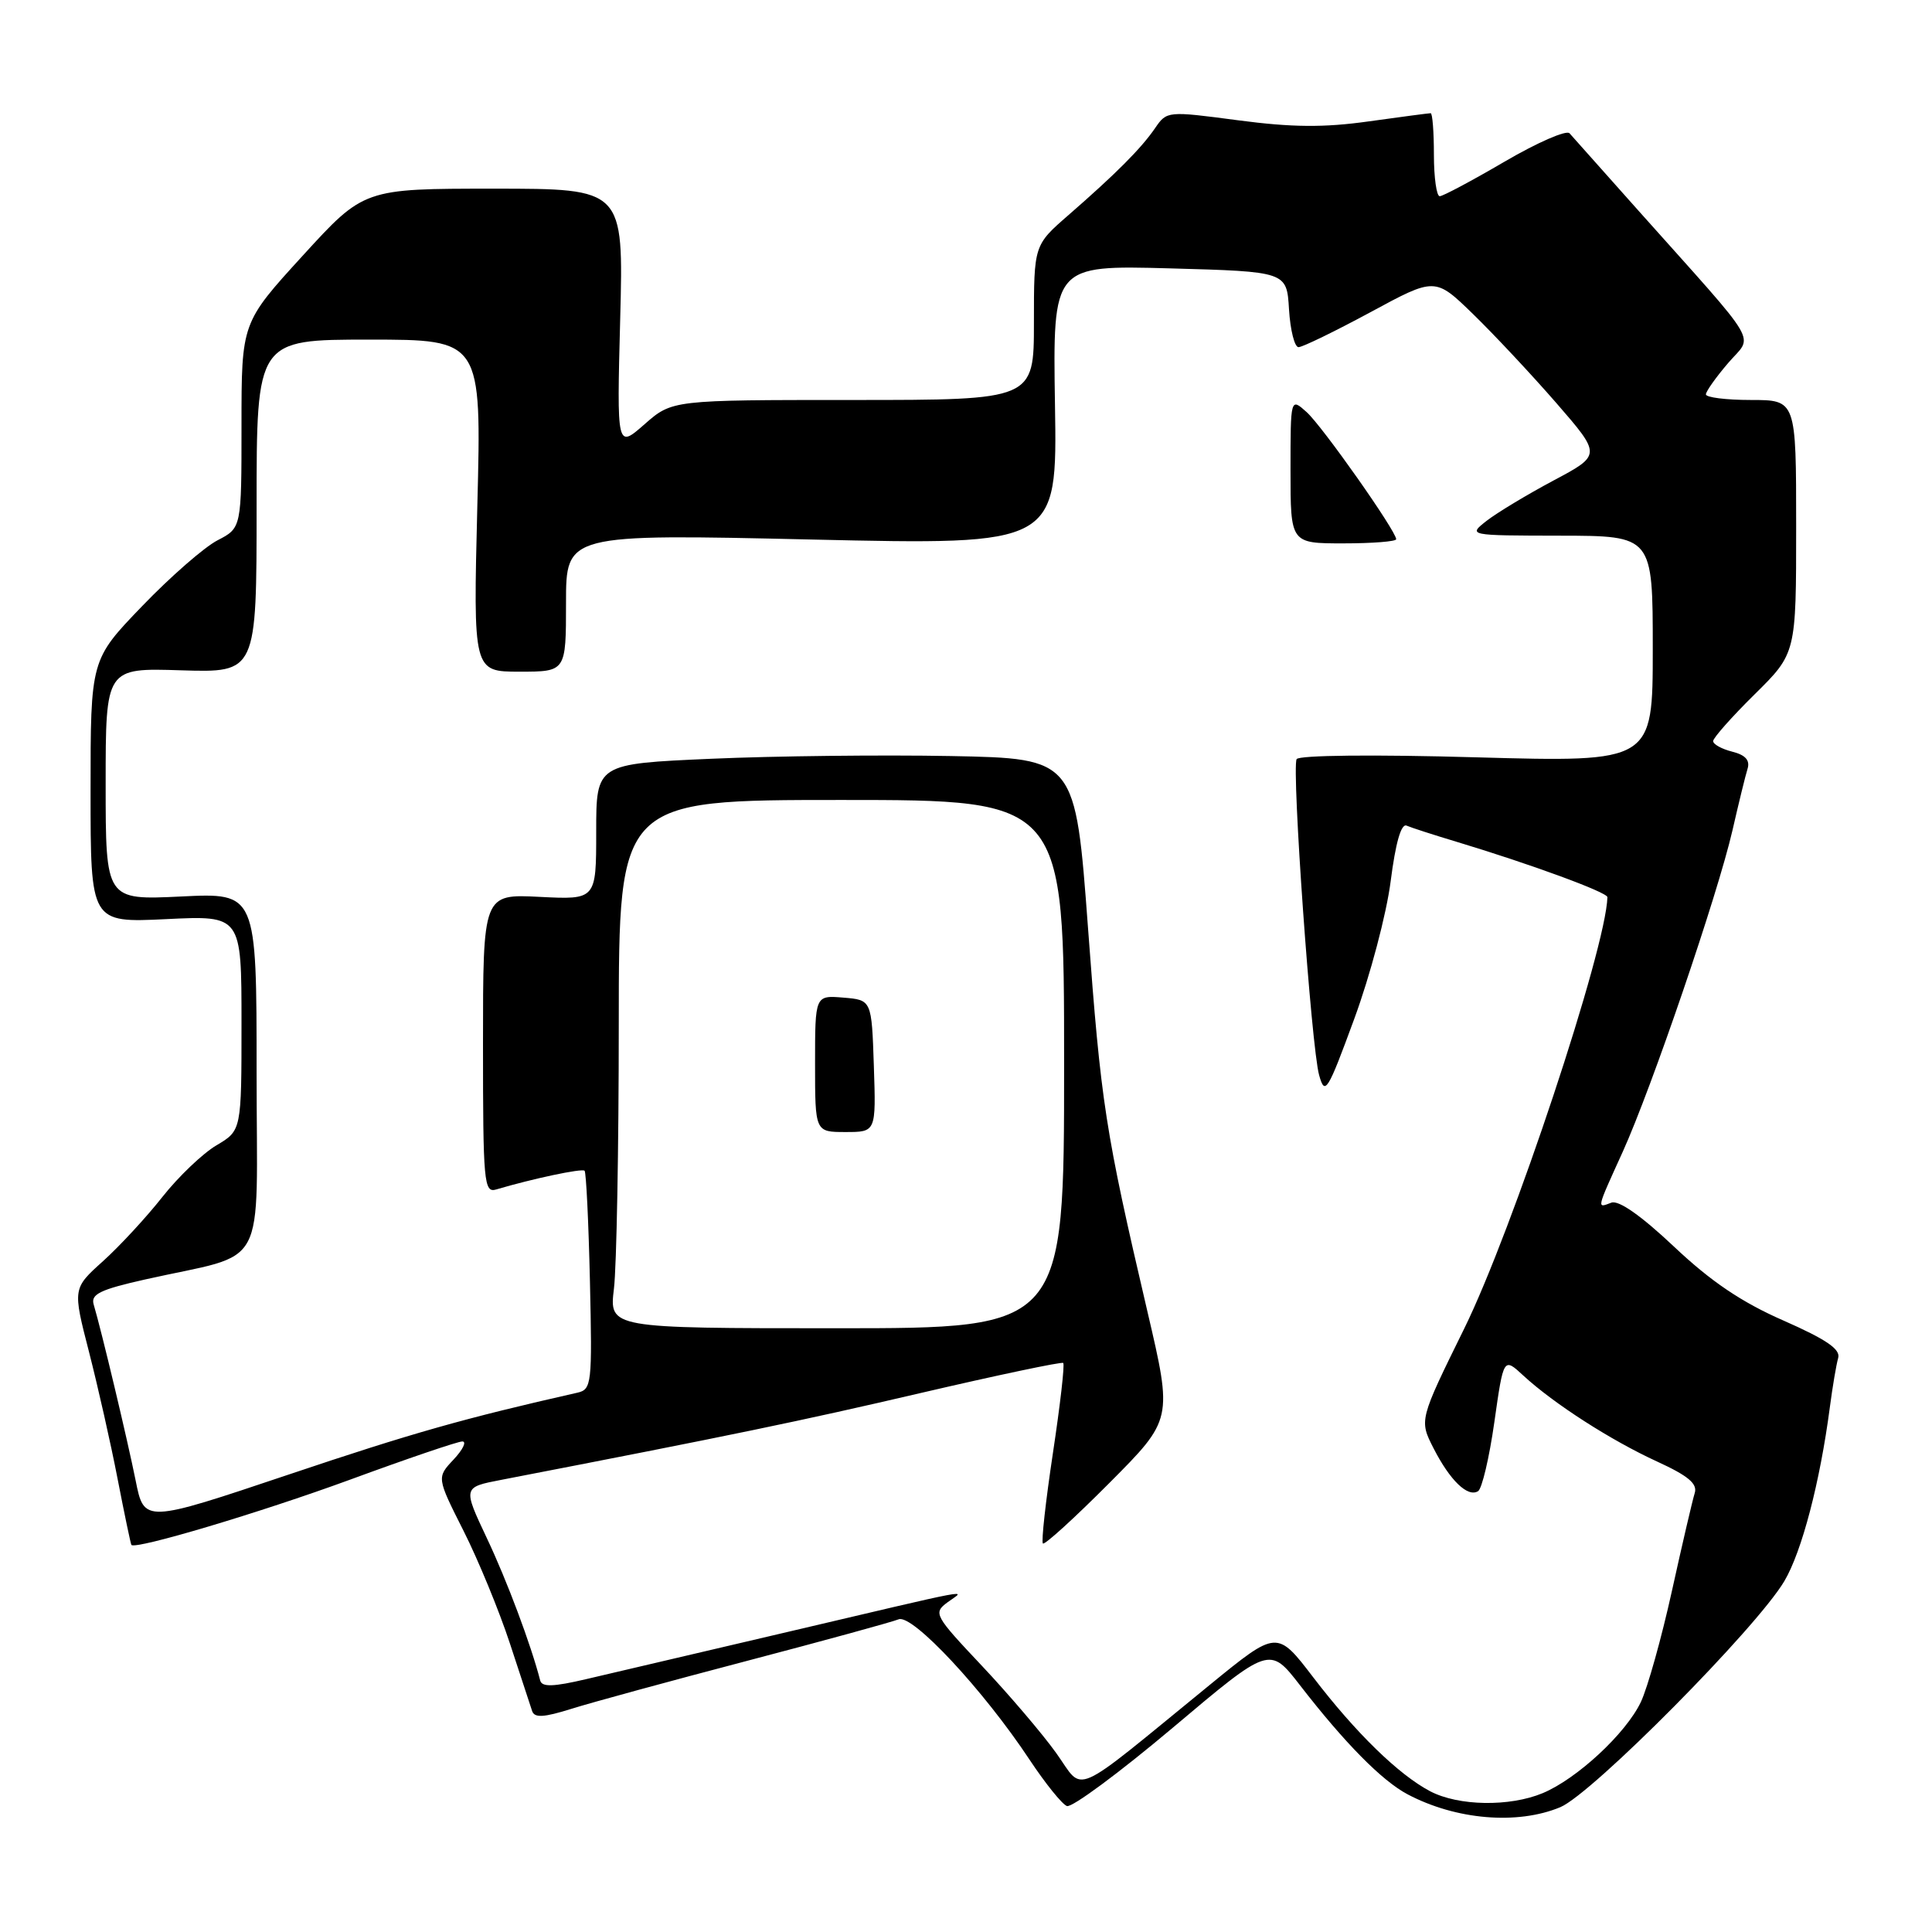 <?xml version="1.0" encoding="UTF-8" standalone="no"?>
<!DOCTYPE svg PUBLIC "-//W3C//DTD SVG 1.1//EN" "http://www.w3.org/Graphics/SVG/1.1/DTD/svg11.dtd" >
<svg xmlns="http://www.w3.org/2000/svg" xmlns:xlink="http://www.w3.org/1999/xlink" version="1.1" viewBox="0 0 256 256">
 <g >
 <path fill="currentColor"
d=" M 206.75 239.46 C 210.98 237.69 232.77 215.70 236.44 209.50 C 238.76 205.57 241.16 196.39 242.46 186.50 C 242.82 183.75 243.32 180.80 243.57 179.93 C 243.90 178.78 241.97 177.47 236.32 174.98 C 230.77 172.55 226.70 169.80 221.82 165.19 C 217.46 161.08 214.48 158.99 213.51 159.36 C 211.56 160.10 211.50 160.37 215.02 152.62 C 218.87 144.12 227.60 118.54 229.56 110.03 C 230.38 106.44 231.28 102.76 231.56 101.87 C 231.91 100.74 231.28 100.04 229.53 99.60 C 228.14 99.25 227.00 98.62 227.00 98.20 C 227.00 97.78 229.47 94.99 232.50 92.00 C 238.00 86.57 238.00 86.57 238.00 69.78 C 238.00 53.00 238.00 53.00 232.00 53.00 C 228.70 53.00 226.02 52.66 226.04 52.25 C 226.06 51.84 227.39 49.97 228.99 48.10 C 232.32 44.21 233.63 46.43 217.10 27.91 C 212.49 22.74 208.37 18.12 207.97 17.66 C 207.56 17.20 203.69 18.89 199.38 21.41 C 195.07 23.93 191.19 26.00 190.77 26.00 C 190.35 26.00 190.00 23.52 190.00 20.50 C 190.00 17.48 189.81 15.00 189.57 15.00 C 189.34 15.00 185.62 15.49 181.32 16.09 C 175.42 16.92 171.18 16.88 164.06 15.94 C 154.70 14.70 154.61 14.71 153.06 16.97 C 151.22 19.66 147.90 22.99 141.59 28.49 C 137.00 32.48 137.00 32.48 137.00 42.74 C 137.00 53.00 137.00 53.00 113.03 53.00 C 89.07 53.00 89.07 53.00 85.40 56.22 C 81.73 59.44 81.73 59.44 82.18 42.22 C 82.63 25.00 82.63 25.00 65.42 25.00 C 48.22 25.00 48.22 25.00 40.11 33.88 C 32.00 42.76 32.00 42.76 32.00 56.36 C 32.00 69.95 32.00 69.95 28.83 71.59 C 27.08 72.49 22.58 76.42 18.83 80.32 C 12.00 87.41 12.00 87.41 12.00 104.84 C 12.00 122.27 12.00 122.27 22.00 121.79 C 32.00 121.30 32.00 121.30 32.00 135.55 C 32.00 149.80 32.00 149.80 28.68 151.76 C 26.86 152.84 23.63 155.92 21.51 158.61 C 19.39 161.30 15.85 165.13 13.64 167.12 C 9.63 170.73 9.63 170.73 11.79 179.12 C 12.97 183.73 14.69 191.32 15.59 196.00 C 16.50 200.68 17.32 204.59 17.41 204.71 C 17.95 205.36 34.44 200.44 46.34 196.08 C 53.95 193.28 60.66 191.00 61.26 191.00 C 61.86 191.00 61.34 192.07 60.11 193.39 C 57.86 195.78 57.86 195.78 61.43 202.86 C 63.39 206.75 66.14 213.44 67.55 217.72 C 68.95 222.00 70.28 226.05 70.51 226.72 C 70.82 227.65 72.04 227.58 75.71 226.43 C 78.34 225.60 88.83 222.74 99.00 220.07 C 109.17 217.40 118.21 214.92 119.07 214.57 C 120.88 213.82 130.32 223.94 136.43 233.18 C 138.50 236.30 140.72 239.06 141.37 239.31 C 142.02 239.56 148.33 234.89 155.39 228.94 C 168.23 218.11 168.23 218.11 172.26 223.31 C 178.19 230.97 183.12 235.96 186.50 237.75 C 192.93 241.15 201.07 241.83 206.75 239.46 Z  M 189.50 237.35 C 185.32 235.15 179.63 229.60 174.00 222.24 C 169.21 215.98 169.21 215.98 160.32 223.24 C 141.55 238.56 143.76 237.58 139.94 232.27 C 138.10 229.70 133.66 224.50 130.08 220.70 C 123.82 214.06 123.64 213.74 125.53 212.33 C 127.86 210.60 130.52 210.10 103.00 216.56 C 92.28 219.07 80.89 221.74 77.69 222.49 C 73.31 223.52 71.81 223.56 71.58 222.68 C 70.38 218.00 67.18 209.44 64.50 203.79 C 61.33 197.07 61.33 197.07 66.41 196.09 C 96.82 190.21 106.06 188.30 122.00 184.58 C 132.18 182.21 140.67 180.42 140.88 180.60 C 141.10 180.79 140.48 186.15 139.52 192.52 C 138.56 198.89 137.96 204.29 138.19 204.52 C 138.42 204.75 142.38 201.14 146.99 196.51 C 155.38 188.08 155.38 188.08 152.04 173.79 C 146.43 149.78 145.89 146.27 144.17 123.00 C 142.50 100.50 142.50 100.50 126.00 100.18 C 116.92 100.01 102.64 100.17 94.25 100.54 C 79.00 101.21 79.00 101.21 79.00 110.21 C 79.00 119.22 79.00 119.22 71.50 118.84 C 64.00 118.46 64.00 118.46 64.00 138.30 C 64.00 156.72 64.12 158.10 65.75 157.61 C 70.53 156.19 77.12 154.79 77.46 155.13 C 77.67 155.34 77.99 161.94 78.17 169.80 C 78.48 183.41 78.40 184.11 76.50 184.54 C 61.48 187.94 54.63 189.88 38.30 195.37 C 19.10 201.82 19.10 201.82 17.97 196.16 C 16.89 190.79 13.47 176.41 12.41 172.84 C 12.01 171.49 13.29 170.87 19.21 169.54 C 35.77 165.82 34.00 169.10 34.00 142.11 C 34.00 118.30 34.00 118.30 24.00 118.79 C 14.00 119.27 14.00 119.27 14.00 103.88 C 14.00 88.50 14.00 88.50 24.00 88.82 C 34.00 89.13 34.00 89.13 34.00 67.07 C 34.00 45.00 34.00 45.00 48.91 45.00 C 63.81 45.00 63.81 45.00 63.25 67.00 C 62.70 89.00 62.70 89.00 68.85 89.00 C 75.00 89.00 75.00 89.00 75.00 79.88 C 75.00 70.75 75.00 70.75 107.54 71.49 C 140.09 72.23 140.09 72.23 139.79 53.68 C 139.50 35.14 139.50 35.14 155.00 35.56 C 170.50 35.99 170.50 35.99 170.80 40.99 C 170.97 43.75 171.54 46.00 172.06 46.00 C 172.59 46.00 176.88 43.91 181.59 41.37 C 190.16 36.73 190.16 36.73 195.19 41.62 C 197.95 44.30 202.91 49.60 206.21 53.39 C 212.20 60.29 212.20 60.29 205.85 63.67 C 202.36 65.53 198.38 67.93 197.00 69.00 C 194.50 70.96 194.50 70.96 206.75 70.98 C 219.00 71.00 219.00 71.00 219.00 86.00 C 219.00 101.00 219.00 101.00 195.65 100.35 C 182.00 99.96 172.10 100.07 171.81 100.59 C 171.13 101.84 173.76 138.79 174.79 142.46 C 175.56 145.21 175.89 144.69 179.44 135.02 C 181.55 129.30 183.72 121.09 184.27 116.77 C 184.92 111.68 185.66 109.09 186.38 109.40 C 187.00 109.67 189.97 110.63 193.00 111.54 C 202.81 114.50 213.00 118.24 212.99 118.88 C 212.82 125.67 200.43 163.01 194.02 176.04 C 188.05 188.17 188.05 188.17 189.95 191.90 C 192.13 196.17 194.48 198.44 195.85 197.59 C 196.37 197.27 197.34 193.15 198.01 188.43 C 199.23 179.84 199.23 179.84 201.86 182.28 C 205.91 186.01 213.48 190.87 219.57 193.66 C 223.69 195.55 224.95 196.60 224.56 197.84 C 224.27 198.75 222.91 204.59 221.54 210.80 C 220.17 217.02 218.31 223.65 217.42 225.53 C 215.44 229.69 208.98 235.69 204.42 237.60 C 200.03 239.43 193.26 239.32 189.50 237.35 Z  M 185.00 71.45 C 185.00 70.37 175.20 56.45 173.13 54.60 C 171.00 52.69 171.00 52.69 171.00 62.35 C 171.00 72.00 171.00 72.00 178.00 72.00 C 181.85 72.00 185.00 71.75 185.00 71.45 Z  M 81.35 170.75 C 81.70 167.86 81.99 152.11 81.99 135.75 C 82.00 106.00 82.00 106.00 111.50 106.00 C 141.00 106.00 141.00 106.00 141.00 141.00 C 141.00 176.00 141.00 176.00 110.86 176.00 C 80.72 176.00 80.72 176.00 81.35 170.75 Z  M 115.79 141.25 C 115.50 132.50 115.50 132.50 111.75 132.19 C 108.00 131.88 108.00 131.88 108.00 140.94 C 108.00 150.00 108.00 150.00 112.04 150.00 C 116.08 150.00 116.08 150.00 115.79 141.25 Z "/>
</g>
</svg>
